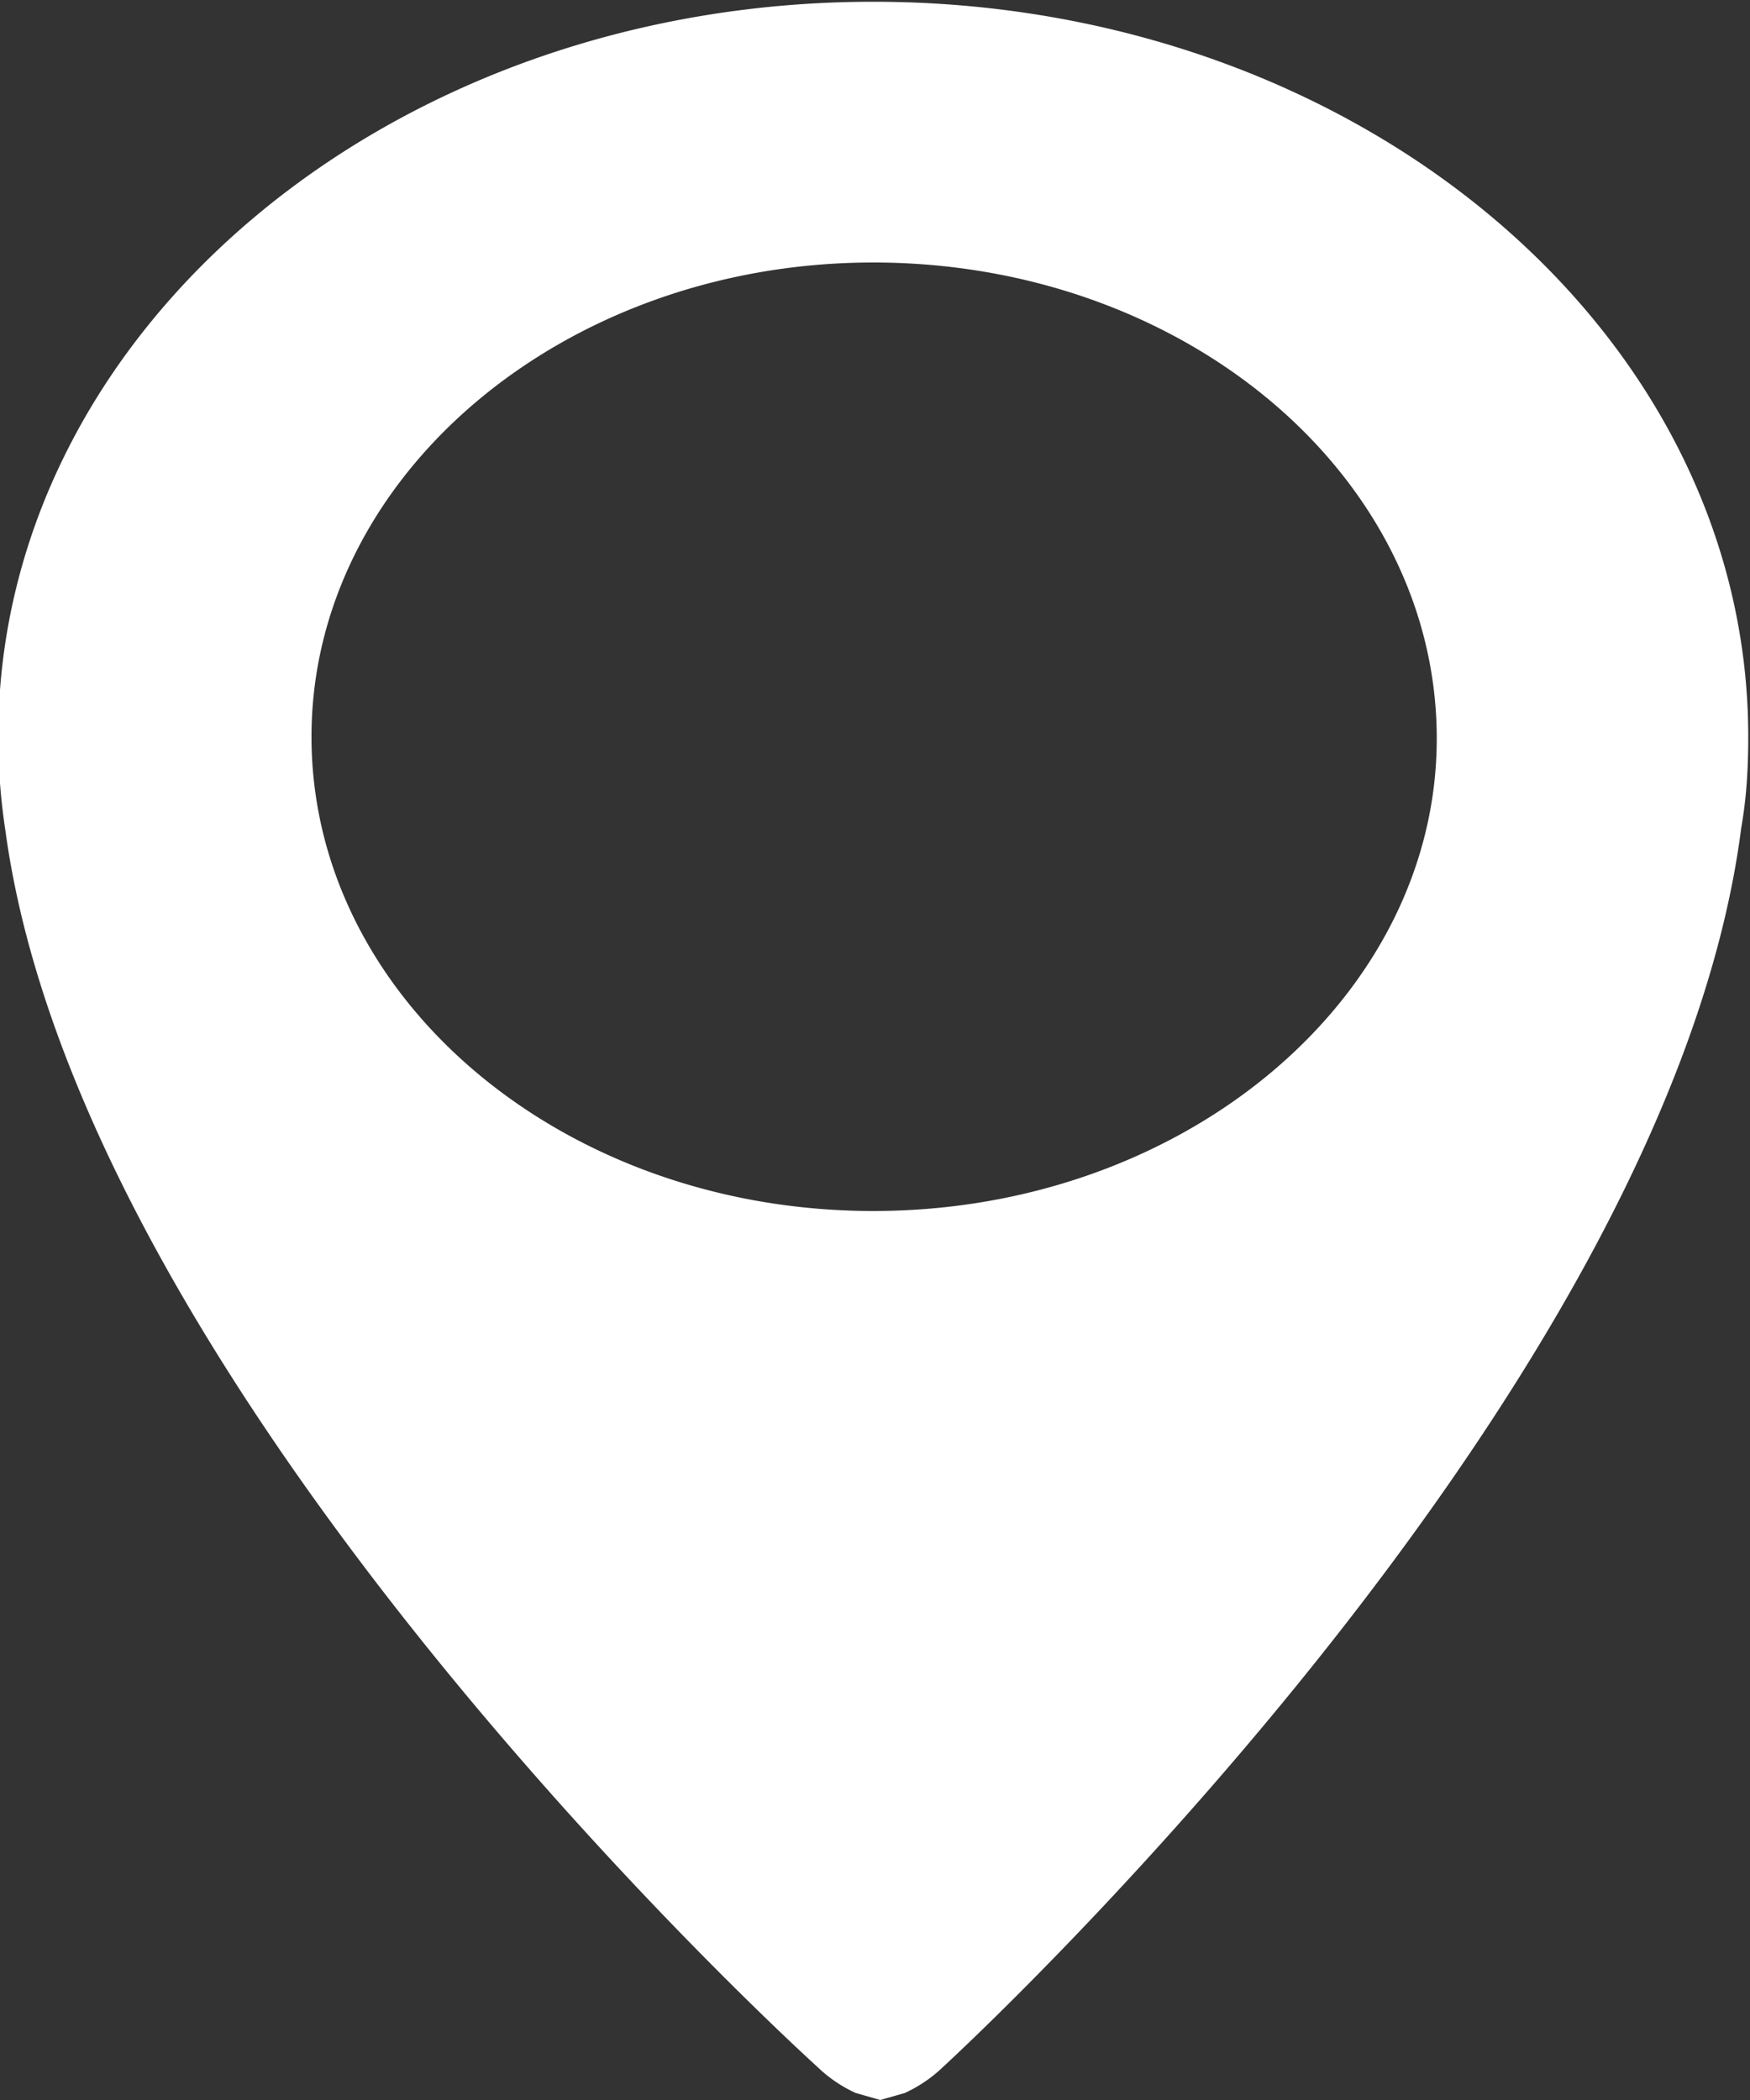 <svg xmlns="http://www.w3.org/2000/svg" xmlns:xlink="http://www.w3.org/1999/xlink" width="10" height="12" viewBox="0 0 10 12"><rect x="0" y="0" width="10" height="12" fill="#333333" stroke="none"/><defs><path id="3siya" d="M563.03 116.74a3.54 3.54 0 0 1-.04-.53c0-2.32 2.24-4.2 5-4.2s5 1.88 5 4.2c0 .18-.01.35-.04.52-.42 3.29-4.56 7.08-4.56 7.08a.79.79 0 0 1-.22.15l-.14.04-.14-.04a.78.78 0 0 1-.22-.15s-4.2-3.79-4.64-7.07zm1.75-.53c0 1.5 1.44 2.71 3.21 2.71 1.78 0 3.22-1.22 3.22-2.7 0-1.5-1.44-2.72-3.22-2.72-1.77 0-3.21 1.22-3.21 2.71z"/></defs><g><g transform="translate(-563 -112)"><use fill="#fff" xlink:href="#3siya"/></g></g></svg>